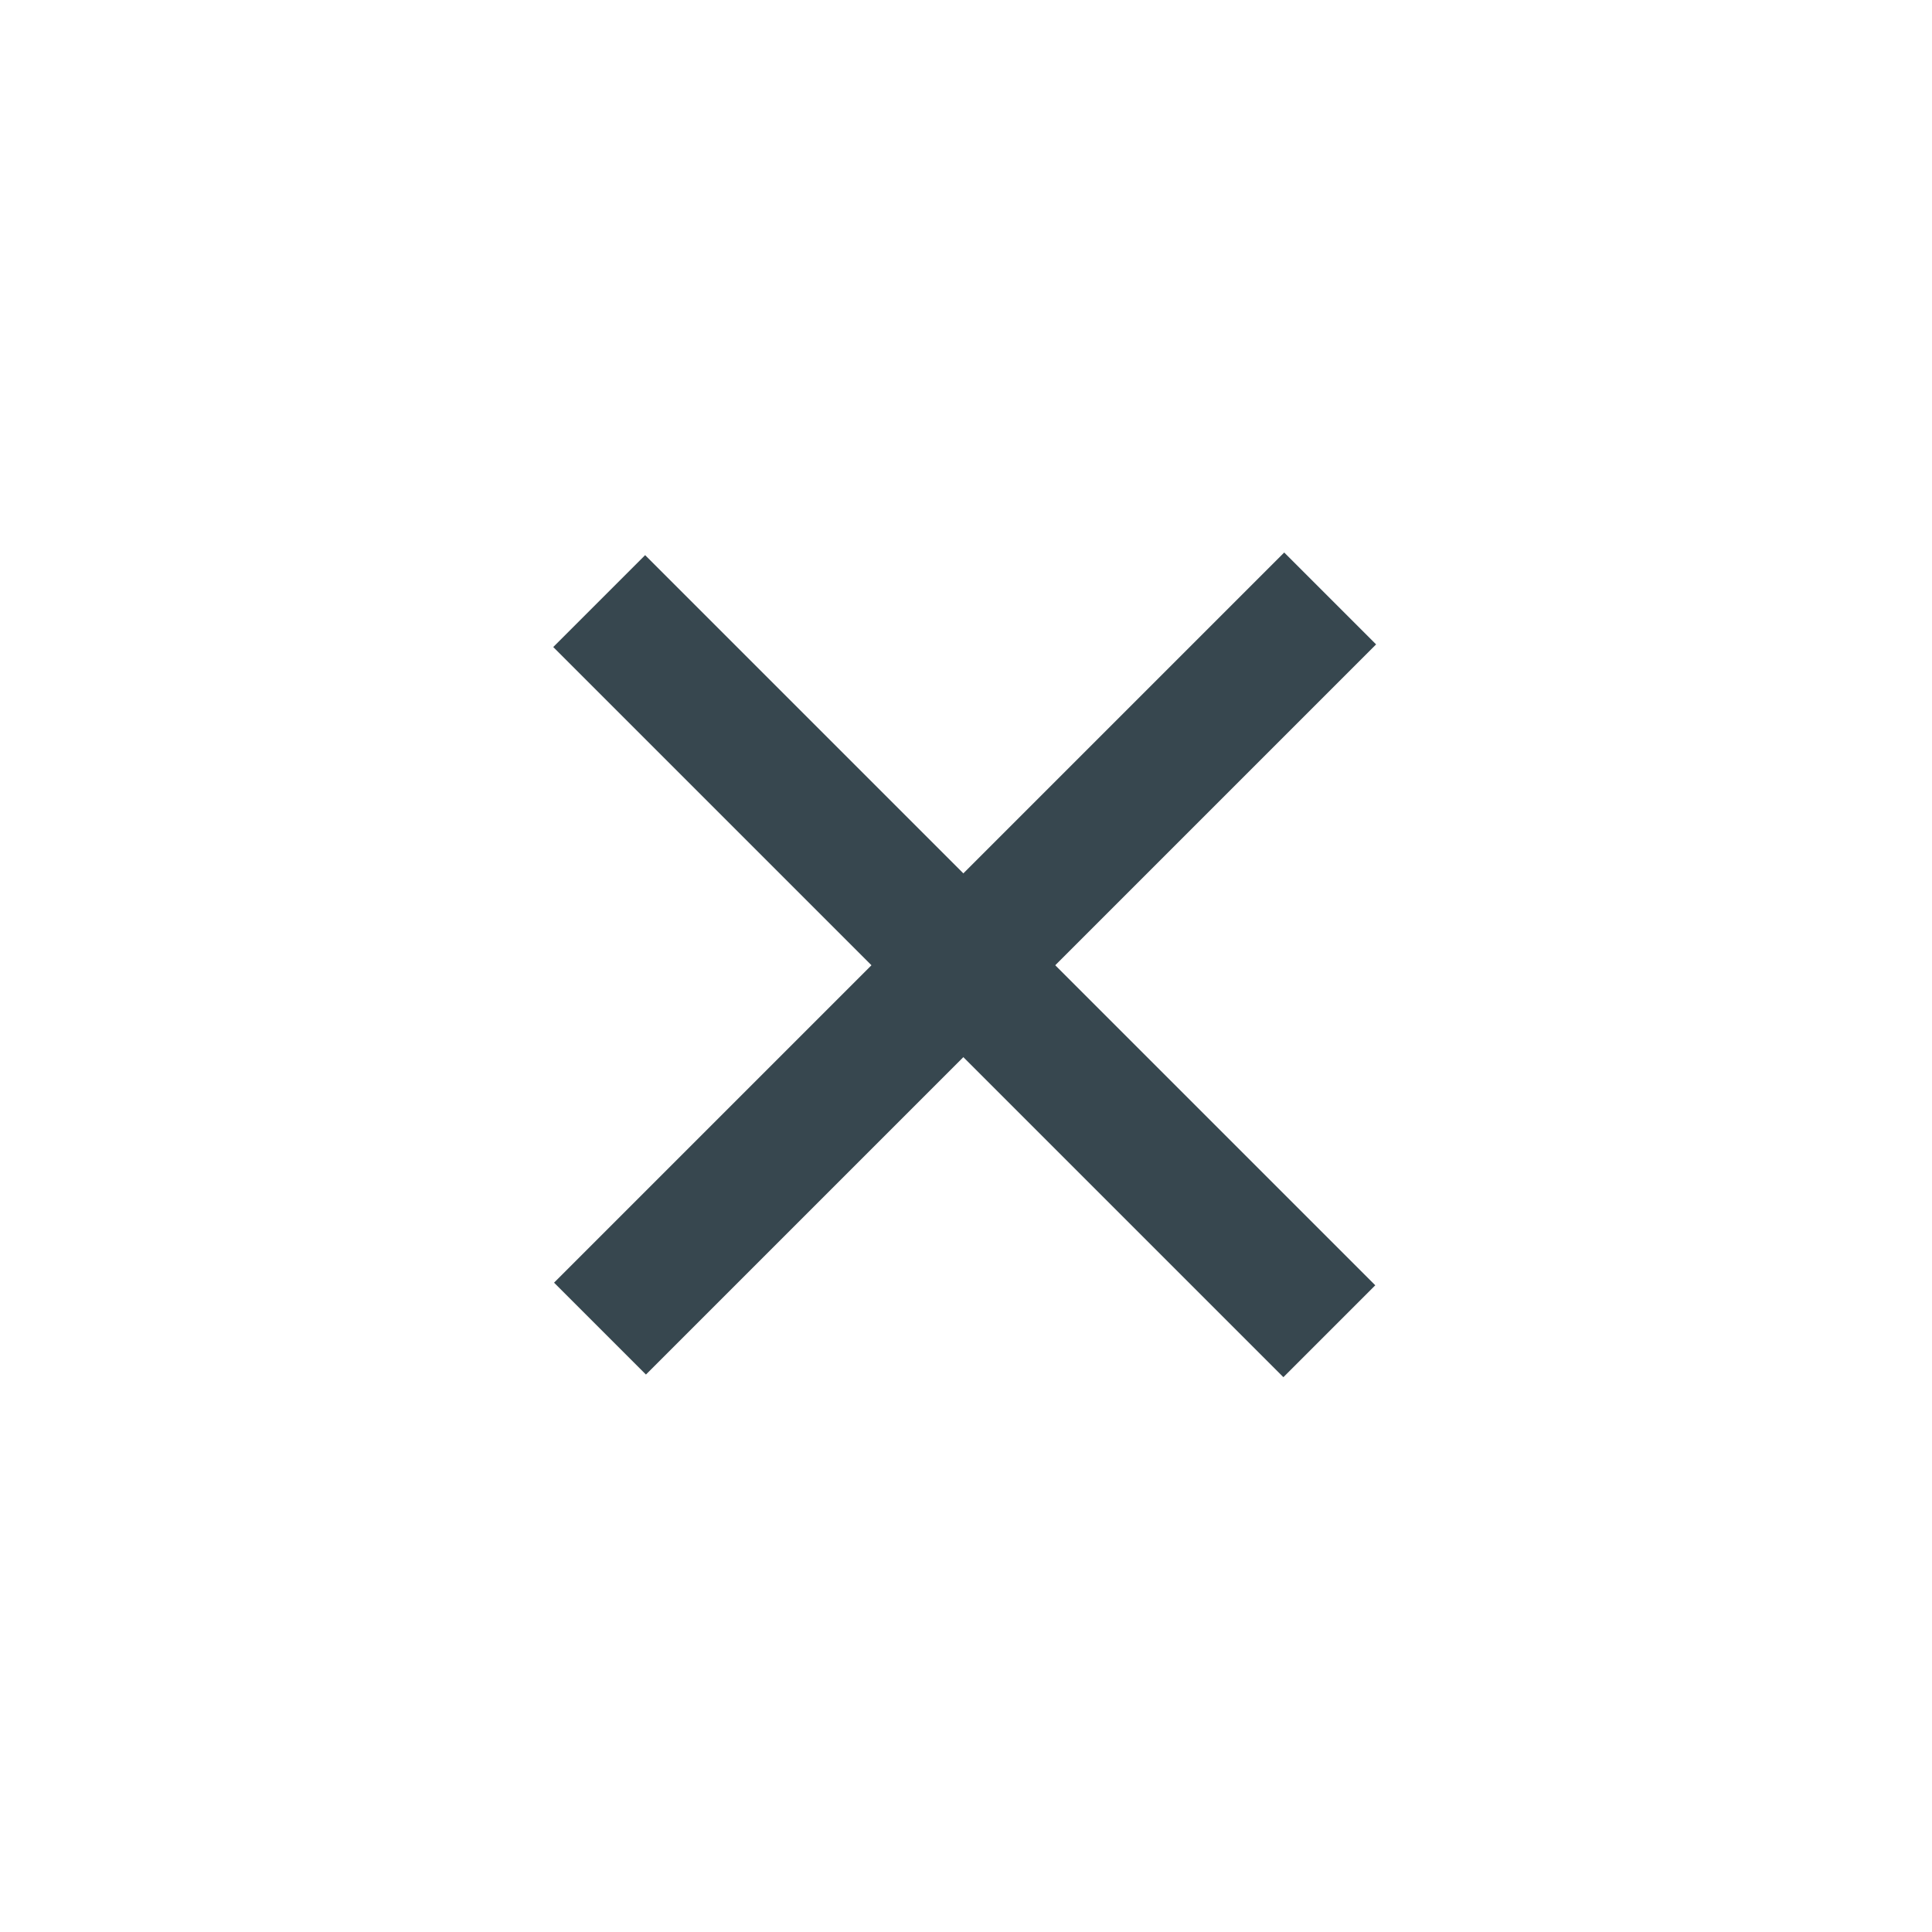 <?xml version="1.0" encoding="utf-8"?>
<!-- Generator: Adobe Illustrator 19.0.1, SVG Export Plug-In . SVG Version: 6.00 Build 0)  -->
<svg version="1.1" id="Layer_1" xmlns="http://www.w3.org/2000/svg" xmlns:xlink="http://www.w3.org/1999/xlink" x="0px" y="0px"
	 viewBox="0 0 55 55" style="enable-background:new 0 0 55 55;" xml:space="preserve">
<style type="text/css">
	.st0{fill:#37474F;}
	.st1{fill:none;}
</style>
<g>
	<g>
		
			<rect x="12.8" y="25.7" transform="matrix(-0.707 -0.707 0.707 -0.707 27.415 66.425)" class="st0" width="29.4" height="3.7"/>
	</g>
	<g>
		
			<rect x="12.8" y="25.6" transform="matrix(0.707 -0.707 0.707 0.707 -11.376 27.465)" class="st0" width="29.4" height="3.7"/>
	</g>
</g>
<rect class="st1" width="55" height="55"/>
</svg>
